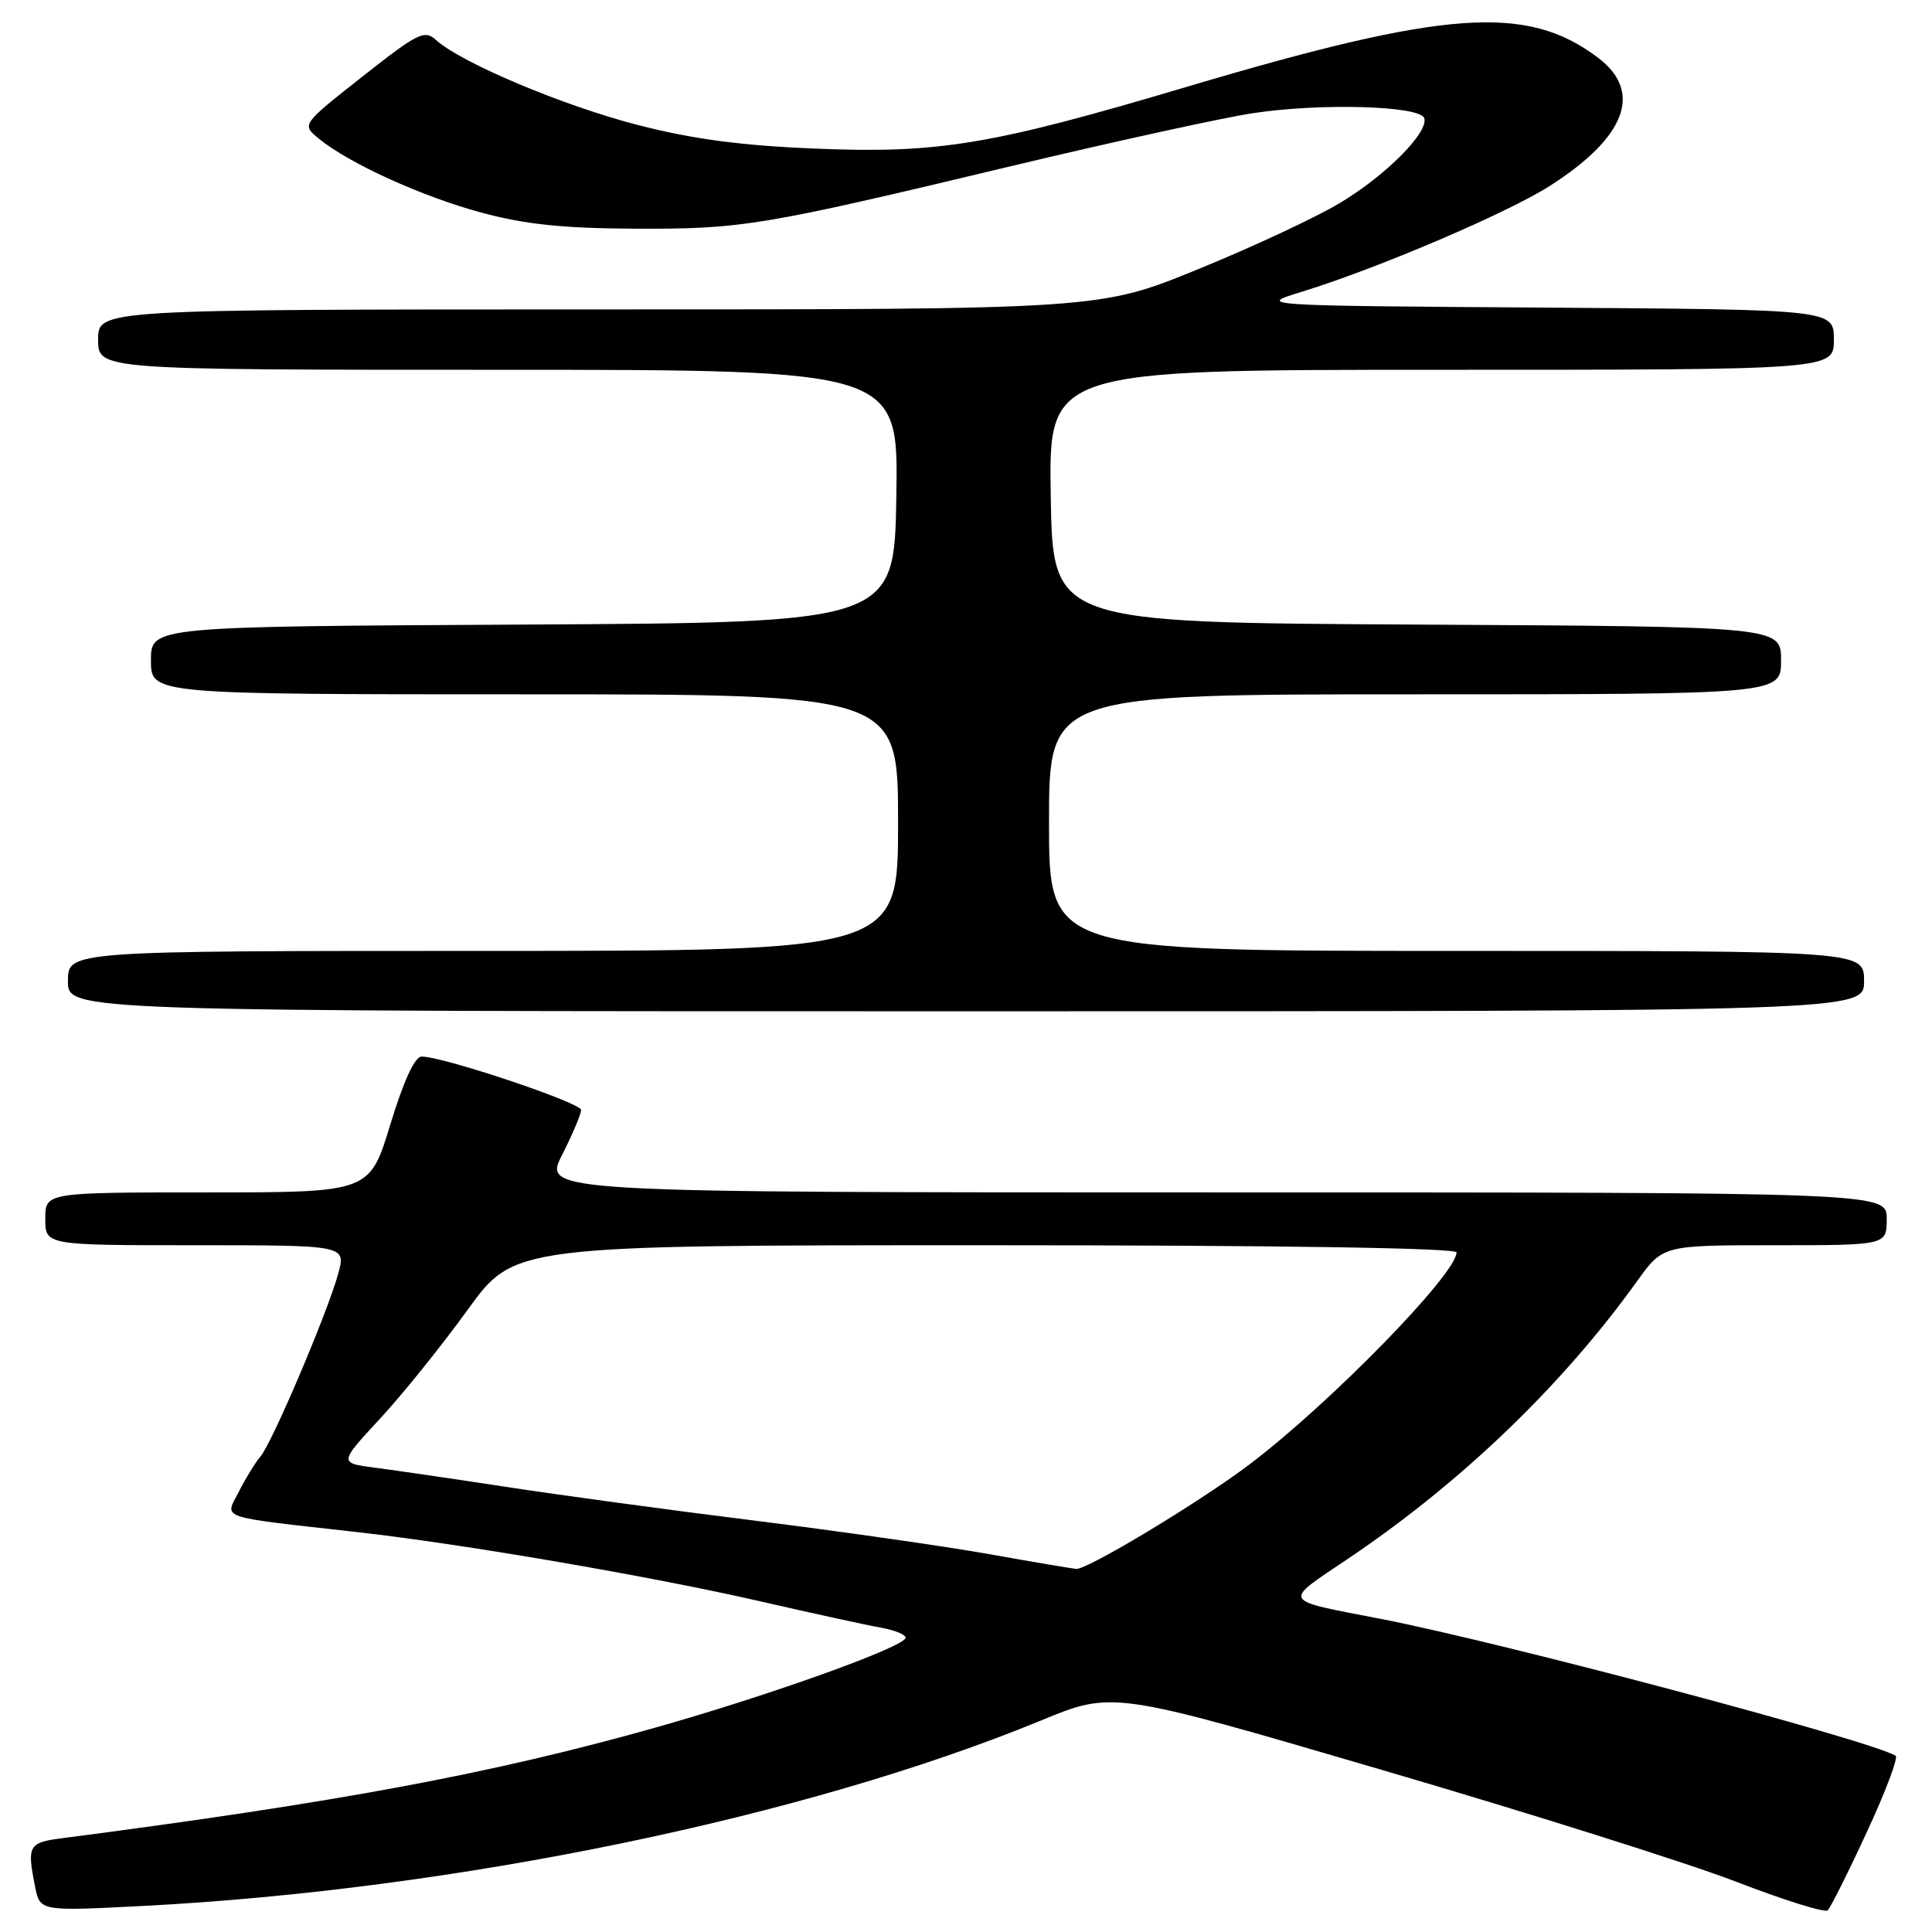 <?xml version="1.0" encoding="UTF-8" standalone="no"?>
<!DOCTYPE svg PUBLIC "-//W3C//DTD SVG 1.1//EN" "http://www.w3.org/Graphics/SVG/1.1/DTD/svg11.dtd" >
<svg xmlns="http://www.w3.org/2000/svg" xmlns:xlink="http://www.w3.org/1999/xlink" version="1.1" viewBox="0 0 256 256">
 <g >
 <path fill="currentColor"
d=" M 247.36 242.77 C 249.84 237.42 251.56 232.86 251.18 232.64 C 247.49 230.51 198.96 217.62 183.00 214.52 C 169.59 211.92 169.87 212.43 178.65 206.52 C 193.62 196.44 206.99 183.60 216.93 169.75 C 220.34 165.00 220.34 165.00 235.17 165.00 C 250.00 165.00 250.00 165.00 250.00 161.50 C 250.00 158.00 250.00 158.00 160.98 158.00 C 71.97 158.00 71.97 158.00 74.48 153.03 C 75.87 150.30 77.00 147.62 77.00 147.08 C 77.00 146.12 58.73 140.00 55.87 140.00 C 54.96 140.00 53.48 143.22 51.72 149.00 C 48.98 158.00 48.98 158.00 27.49 158.00 C 6.00 158.00 6.00 158.00 6.00 161.50 C 6.00 165.00 6.00 165.00 25.92 165.00 C 45.84 165.00 45.84 165.00 44.82 168.75 C 43.42 173.88 36.08 191.15 34.51 193.00 C 33.81 193.82 32.51 195.94 31.63 197.69 C 29.79 201.32 28.52 200.89 47.50 203.03 C 61.34 204.59 86.09 208.84 100.50 212.13 C 107.65 213.77 114.96 215.37 116.75 215.68 C 118.54 216.00 120.00 216.59 120.00 217.00 C 120.00 218.18 102.01 224.64 86.69 228.96 C 65.08 235.04 44.81 238.82 8.25 243.57 C 3.77 244.15 3.56 244.53 4.65 250.00 C 5.30 253.25 5.30 253.25 18.90 252.55 C 60.28 250.41 106.72 240.82 137.95 227.97 C 147.43 224.06 147.43 224.06 182.96 234.48 C 202.51 240.20 223.68 246.88 230.00 249.32 C 236.32 251.76 241.81 253.48 242.18 253.13 C 242.55 252.78 244.89 248.12 247.36 242.77 Z  M 247.00 130.00 C 247.00 126.00 247.00 126.00 193.00 126.00 C 139.00 126.00 139.00 126.00 139.00 109.00 C 139.00 92.00 139.00 92.00 187.50 92.00 C 236.00 92.00 236.00 92.00 236.00 87.51 C 236.00 83.02 236.00 83.02 187.75 82.76 C 139.50 82.50 139.50 82.50 139.23 65.75 C 138.95 49.00 138.95 49.00 190.98 49.00 C 243.00 49.00 243.00 49.00 243.00 45.01 C 243.00 41.02 243.00 41.02 204.75 40.76 C 166.50 40.50 166.50 40.50 172.50 38.66 C 182.43 35.61 199.76 28.22 205.38 24.62 C 215.47 18.17 217.72 12.16 211.75 7.65 C 202.32 0.53 191.64 1.29 157.27 11.50 C 131.31 19.22 124.41 20.37 108.00 19.69 C 98.21 19.29 91.76 18.43 84.51 16.56 C 74.66 14.03 61.13 8.33 57.80 5.32 C 56.24 3.91 55.42 4.32 48.03 10.14 C 39.96 16.50 39.96 16.50 42.23 18.36 C 46.22 21.64 55.99 26.08 63.86 28.19 C 69.56 29.73 74.67 30.26 84.00 30.30 C 98.34 30.37 100.79 29.96 134.00 22.01 C 147.47 18.79 161.88 15.63 166.00 15.00 C 175.00 13.63 188.18 14.01 188.72 15.66 C 189.33 17.51 183.67 23.22 177.56 26.89 C 174.46 28.76 166.03 32.70 158.83 35.64 C 145.73 41.00 145.73 41.00 79.37 41.00 C 13.00 41.00 13.00 41.00 13.00 45.00 C 13.00 49.00 13.00 49.00 66.02 49.00 C 119.05 49.00 119.05 49.00 118.77 65.75 C 118.50 82.50 118.50 82.50 69.25 82.76 C 20.00 83.02 20.00 83.02 20.00 87.51 C 20.00 92.00 20.00 92.00 69.50 92.00 C 119.00 92.00 119.00 92.00 119.00 109.00 C 119.00 126.00 119.00 126.00 64.00 126.00 C 9.00 126.00 9.00 126.00 9.00 130.00 C 9.00 134.00 9.00 134.00 128.00 134.00 C 247.00 134.00 247.00 134.00 247.00 130.00 Z  M 131.00 205.92 C 125.22 204.89 111.28 202.90 100.00 201.49 C 88.72 200.09 73.88 198.07 67.00 197.01 C 60.12 195.96 52.34 194.82 49.71 194.48 C 44.91 193.86 44.91 193.86 50.33 188.01 C 53.32 184.79 58.54 178.29 61.95 173.58 C 68.14 165.00 68.14 165.00 130.57 165.00 C 169.24 165.00 193.00 165.36 193.00 165.95 C 193.00 168.81 176.18 186.02 165.54 194.06 C 158.92 199.06 144.03 208.03 142.59 207.89 C 141.99 207.83 136.78 206.95 131.00 205.92 Z "/>
</g>
</svg>